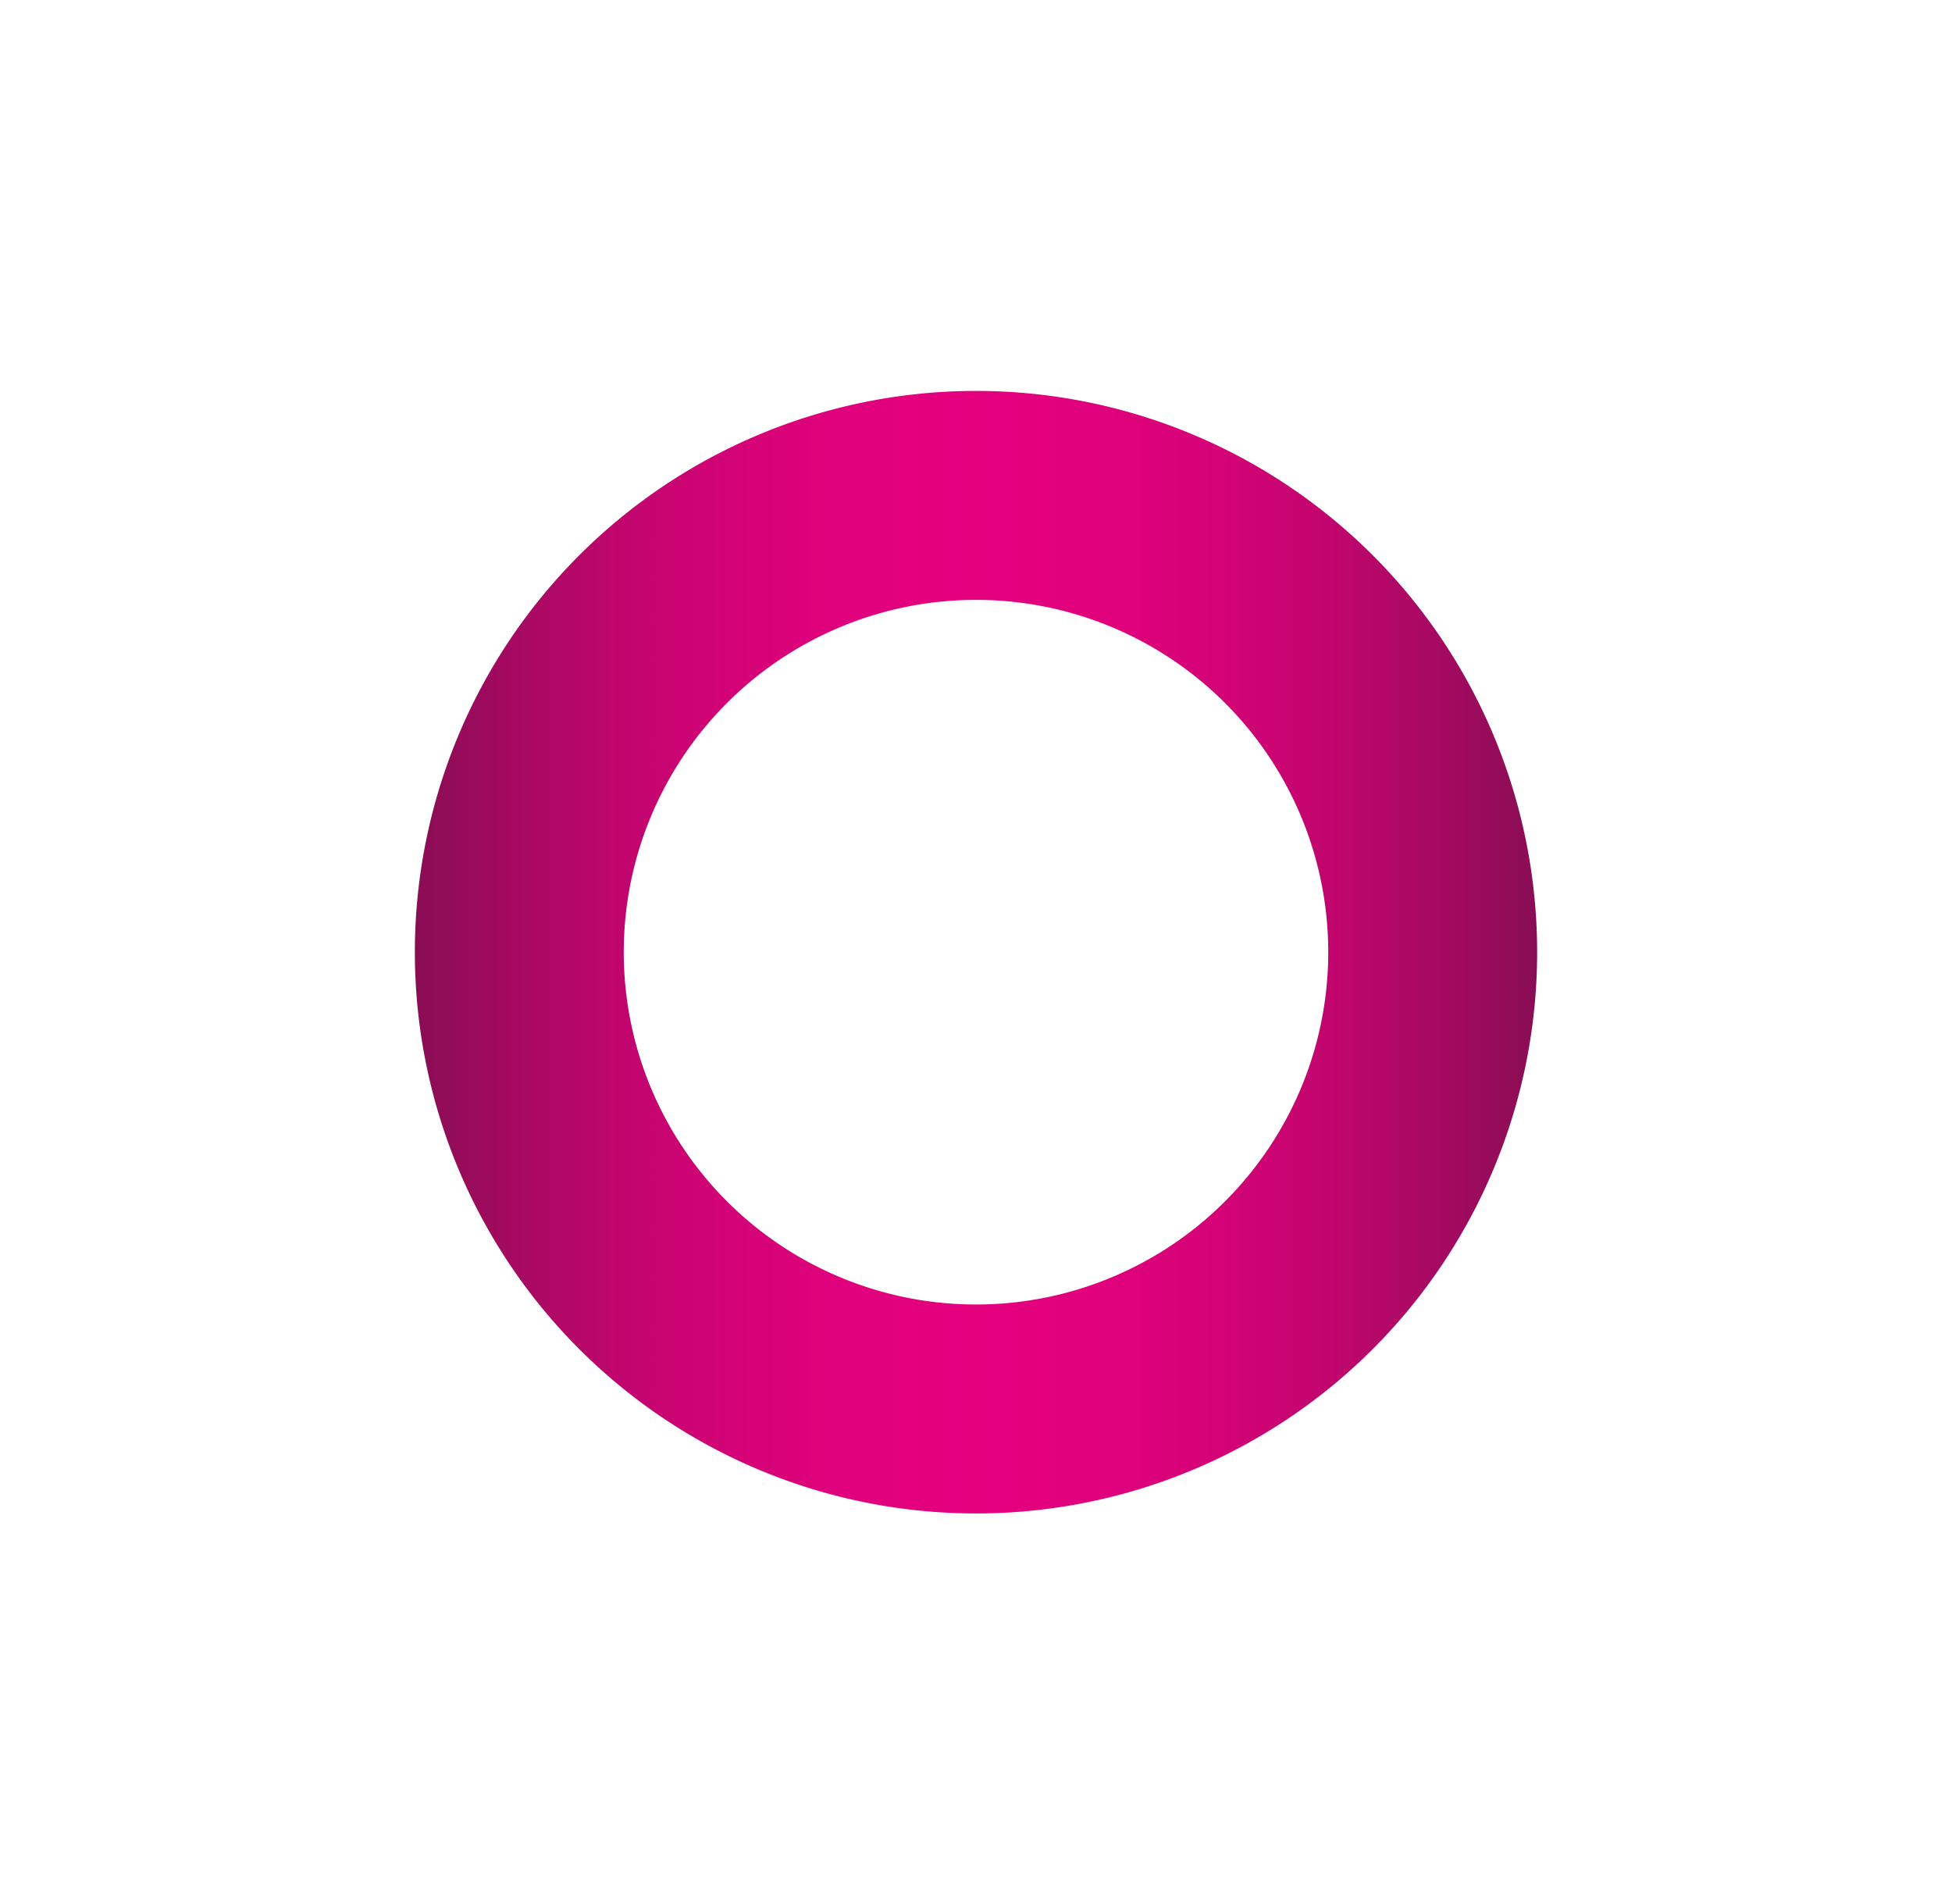 <svg xmlns="http://www.w3.org/2000/svg" width="373.8" height="364.6" style="background-color:#1e193e"><defs><linearGradient id="A" y1="182.3" x2="294.356" y2="182.3" gradientUnits="userSpaceOnUse" x1="79.444"><stop offset="0" stop-color="#890d54"/><stop offset=".09" stop-color="#a60961"/><stop offset=".19" stop-color="#c2056e"/><stop offset=".29" stop-color="#d50277"/><stop offset=".39" stop-color="#e1017c"/><stop offset=".5" stop-color="#e5007e"/><stop offset=".61" stop-color="#e1017c"/><stop offset=".71" stop-color="#d50277"/><stop offset=".81" stop-color="#c2056e"/><stop offset=".91" stop-color="#a60961"/><stop offset="1" stop-color="#890d54"/></linearGradient></defs><path d="M186.9 74.844A107.456 107.456 0 1 0 294.356 182.3 107.456 107.456 0 0 0 186.9 74.844zm0 174.909a67.453 67.453 0 1 1 67.453-67.453 67.453 67.453 0 0 1-67.453 67.453z" fill="url(#A)"/></svg>
